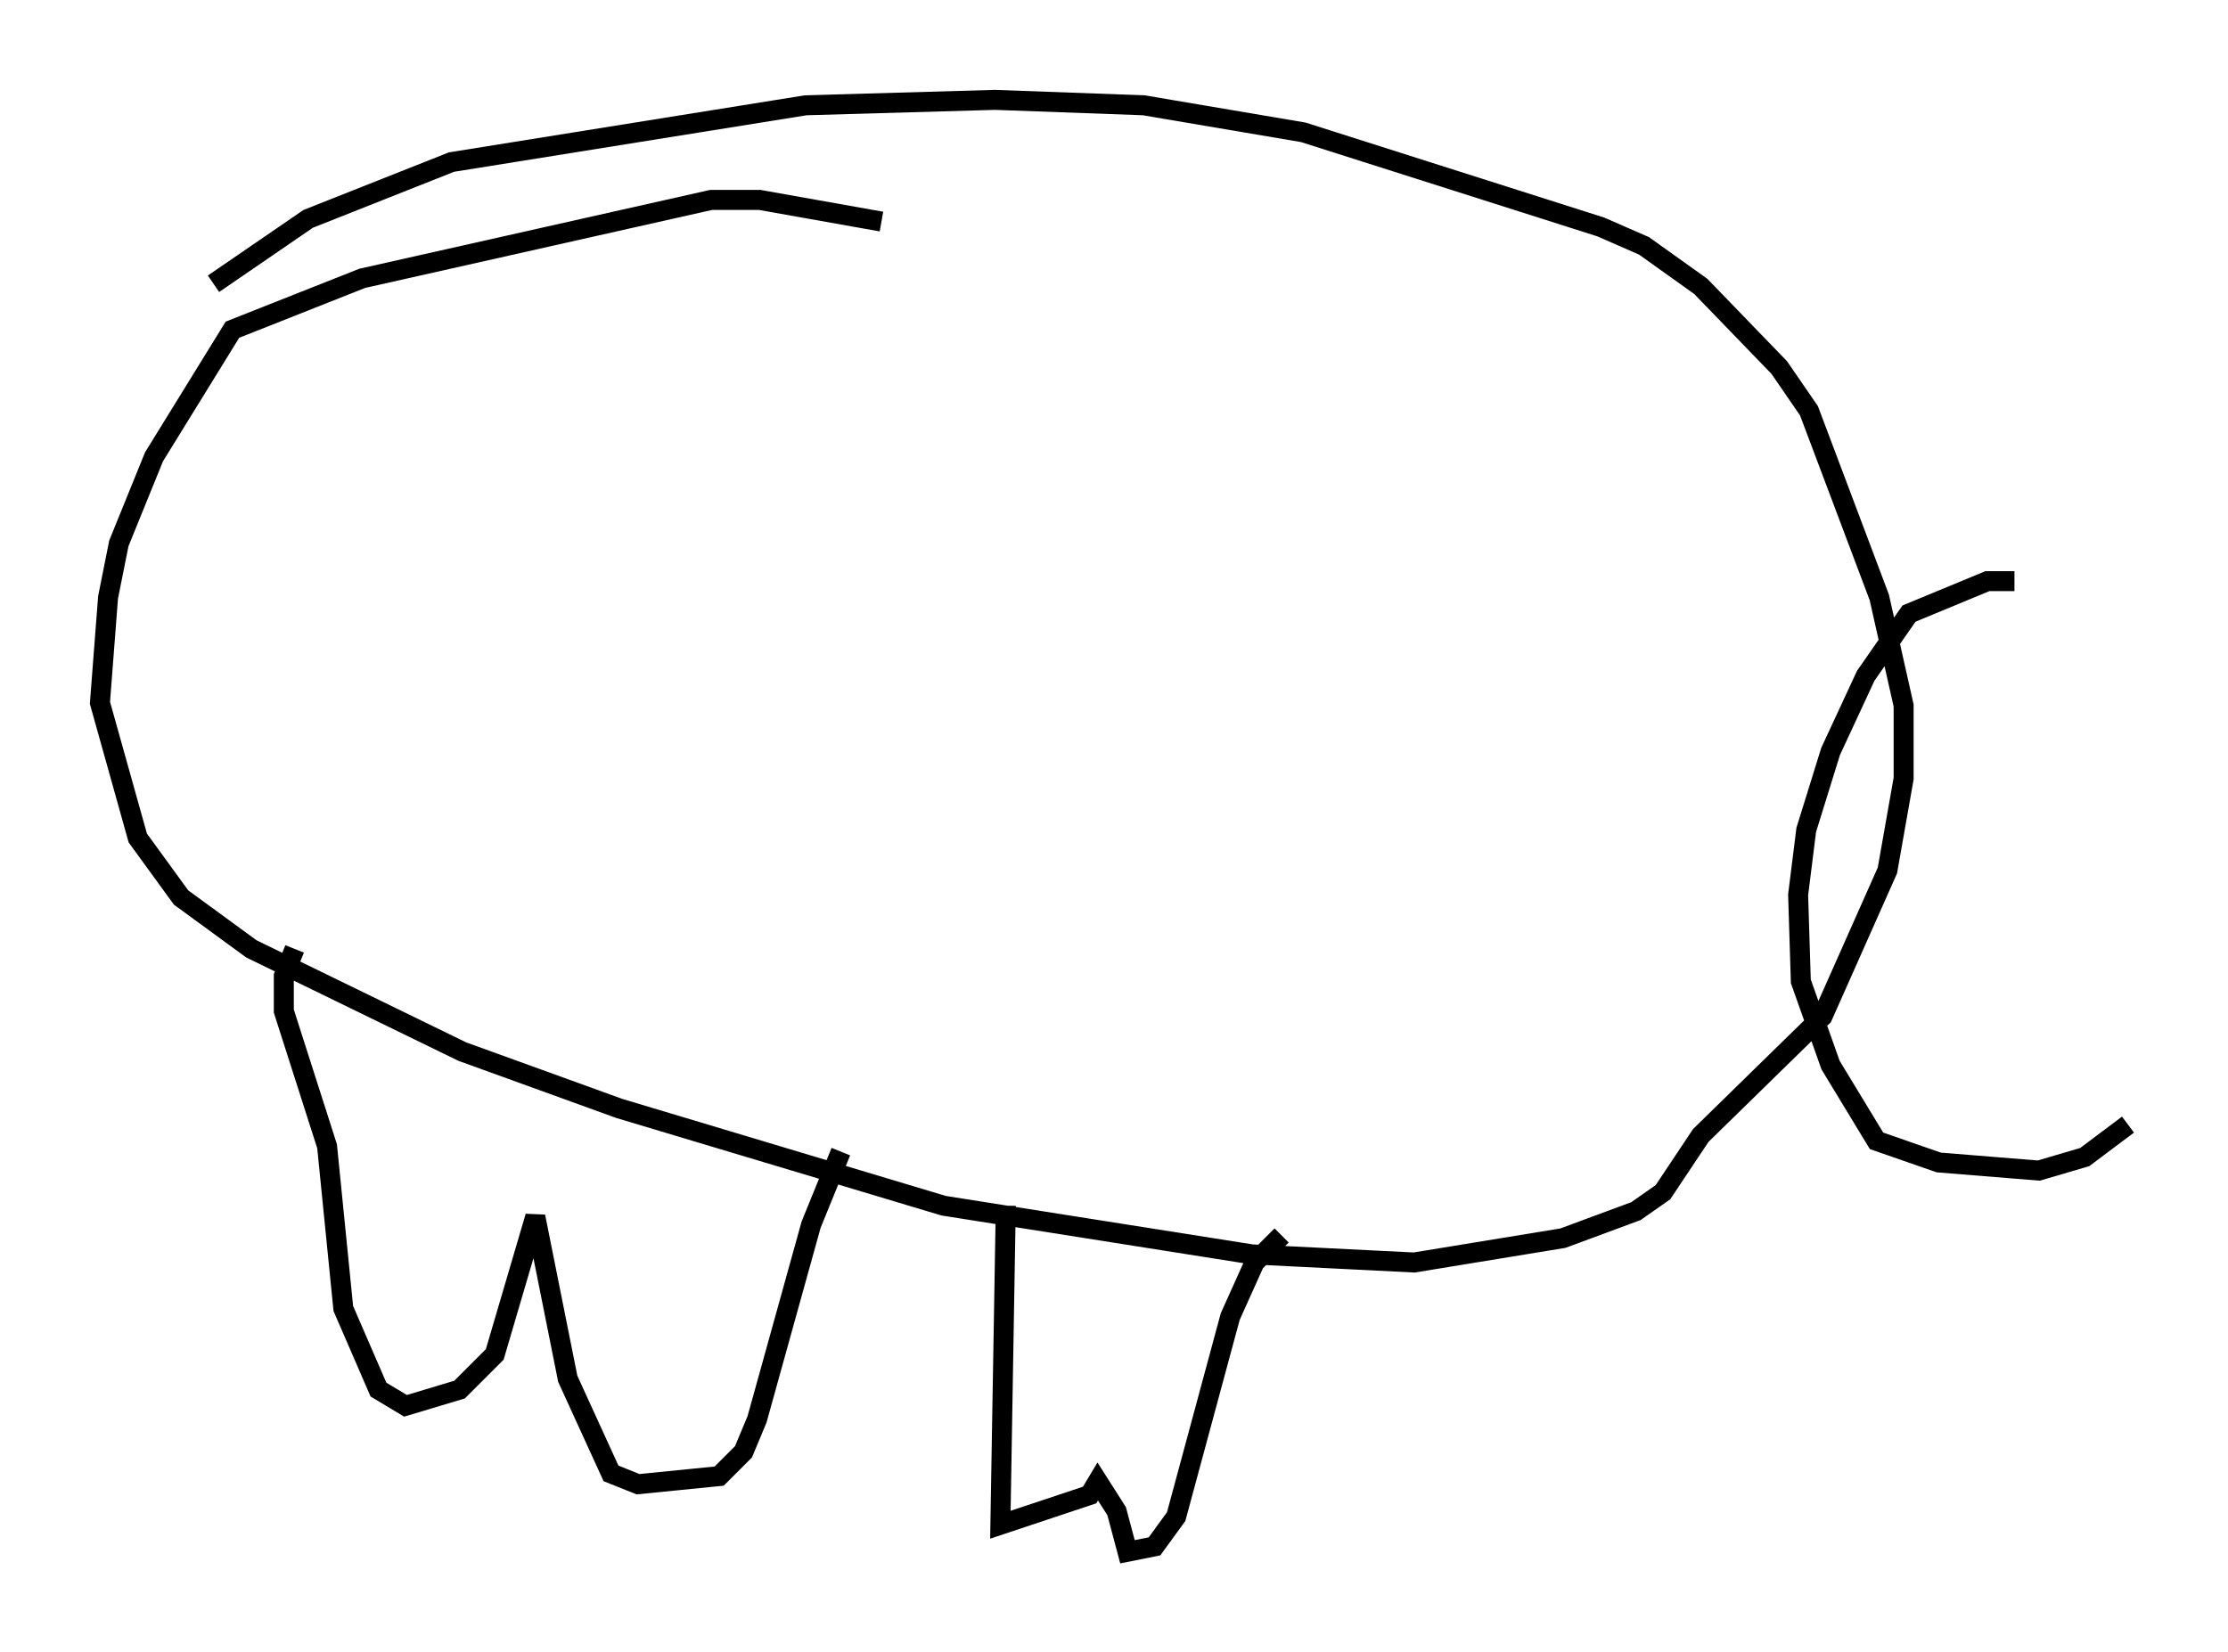 <?xml version="1.0" encoding="utf-8" ?>
<svg baseProfile="full" height="82.665" version="1.1" width="111.487" xmlns="http://www.w3.org/2000/svg" xmlns:ev="http://www.w3.org/2001/xml-events" xmlns:xlink="http://www.w3.org/1999/xlink"><defs /><rect fill="white" height="82.665" width="111.487" x="0" y="0" /><path d="M51.549, 13.525 m-7.442, -2.436 l-6.089, -1.083 -2.436, 0.0 l-17.456, 3.924 -6.495, 2.571 l-3.924, 6.36 -1.759, 4.33 l-0.541, 2.706 -0.406, 5.277 l1.894, 6.766 2.165, 2.977 l3.518, 2.571 10.555, 5.142 l7.848, 2.842 16.238, 4.871 l15.426, 2.436 8.119, 0.406 l7.442, -1.218 3.654, -1.353 l1.353, -0.947 1.894, -2.842 l6.089, -5.954 3.248, -7.307 l0.812, -4.601 0.0, -3.654 l-1.218, -5.413 -3.518, -9.337 l-1.488, -2.165 -3.924, -4.059 l-2.842, -2.03 -2.165, -0.947 l-14.885, -4.736 -7.984, -1.353 l-7.442, -0.271 -9.472, 0.271 l-17.726, 2.842 -7.172, 2.842 l-4.736, 3.248 m4.059, 33.288 l-0.541, 1.353 0.0, 1.759 l2.165, 6.766 0.812, 8.119 l1.759, 4.059 1.353, 0.812 l2.706, -0.812 1.759, -1.759 l2.03, -6.901 1.624, 8.119 l2.165, 4.736 1.353, 0.541 l4.059, -0.406 1.218, -1.218 l0.677, -1.624 2.706, -9.743 l1.488, -3.654 m8.254, 2.706 l-0.271, 15.967 4.465, -1.488 l0.406, -0.677 0.947, 1.488 l0.541, 2.03 1.353, -0.271 l1.083, -1.488 2.706, -10.013 l1.218, -2.706 1.353, -1.353 m36.671, -32.747 l-1.353, 0.0 -3.924, 1.624 l-2.165, 3.112 -1.759, 3.789 l-1.218, 3.924 -0.406, 3.248 l0.135, 4.33 1.488, 4.195 l2.3, 3.789 3.112, 1.083 l5.007, 0.406 2.3, -0.677 l2.165, -1.624 " fill="none" stroke="black" stroke-width="1" /></svg>